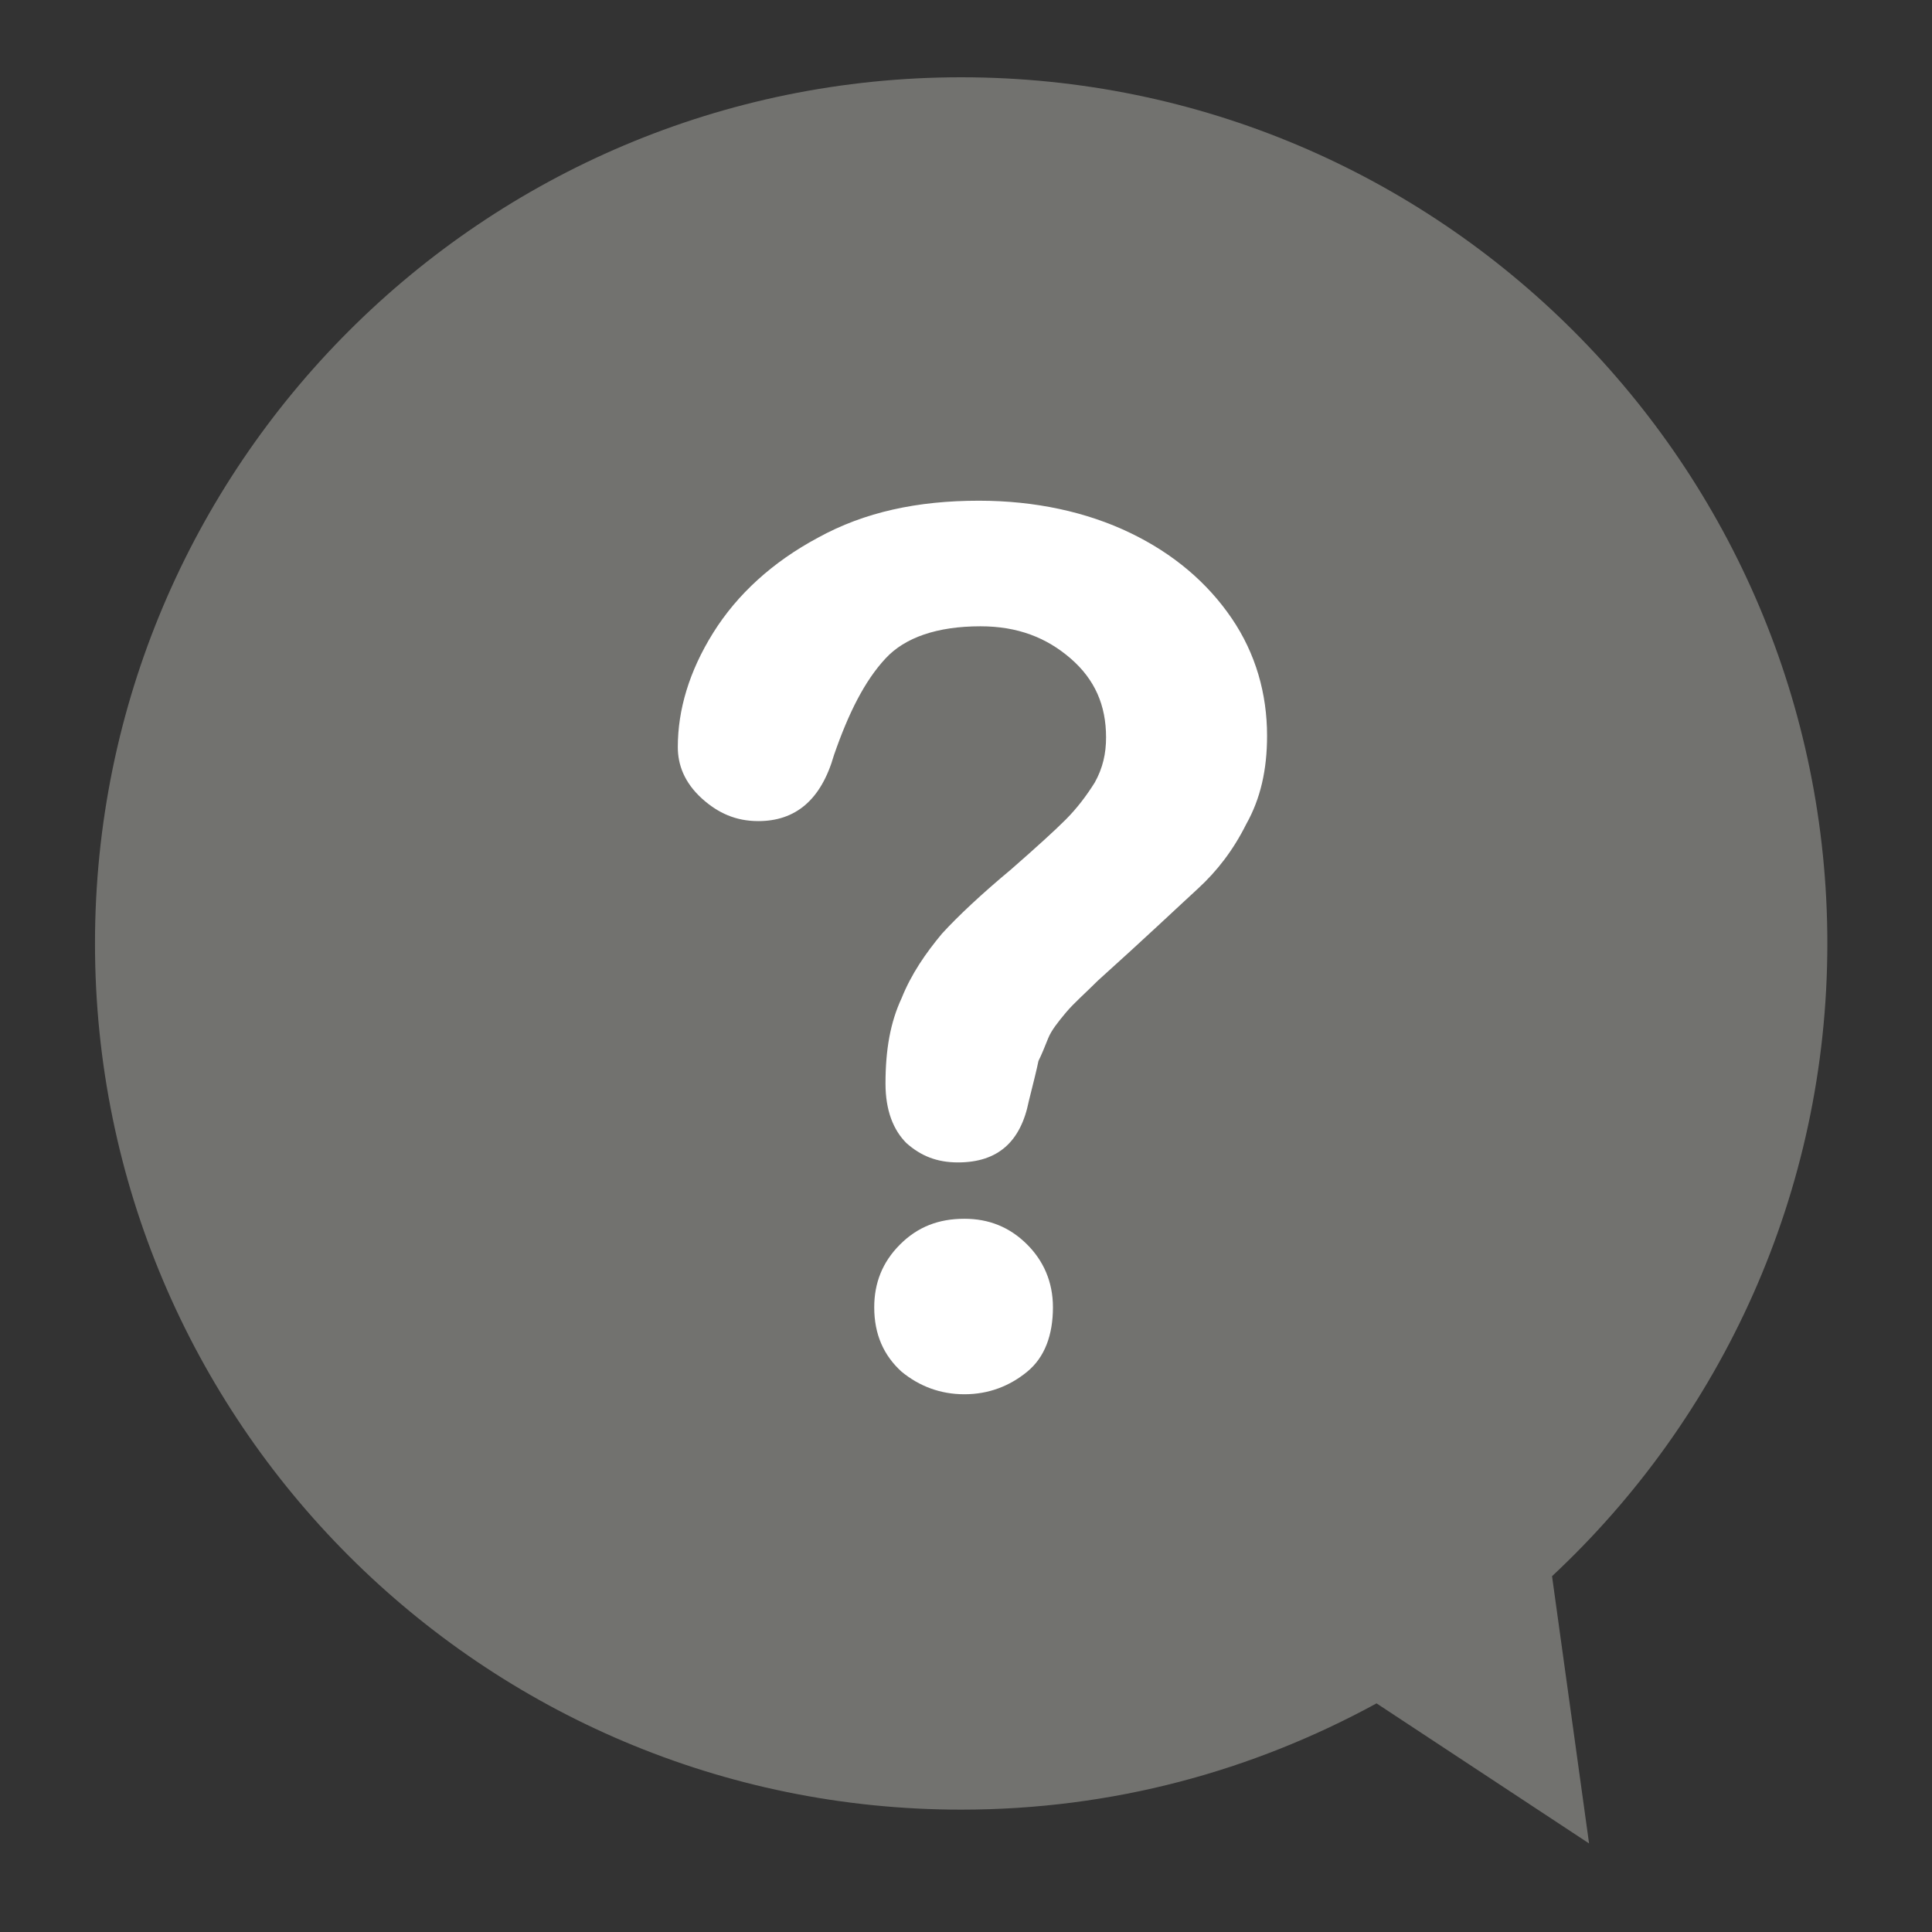 <?xml version="1.0" encoding="utf-8"?>
<!-- Generator: Adobe Illustrator 18.1.1, SVG Export Plug-In . SVG Version: 6.00 Build 0)  -->
<!DOCTYPE svg PUBLIC "-//W3C//DTD SVG 1.1//EN" "http://www.w3.org/Graphics/SVG/1.1/DTD/svg11.dtd">
<svg version="1.1" id="Layer_1" xmlns="http://www.w3.org/2000/svg" xmlns:xlink="http://www.w3.org/1999/xlink" x="0px" y="0px"
	 viewBox="0 0 120 120" enable-background="new 0 0 120 120" xml:space="preserve">
<rect x="0" y="0" width="120" height="120" fill="#333333" stroke="none"/>
<path fill="#72726F" d="M96.4,97.9c10.5-9.8,17.1-23.8,17.1-39.3c0-29.7-24.1-53.8-53.8-53.8C30,4.8,5.9,28.9,5.9,58.6
	c0,29.7,24.1,53.8,53.8,53.8c9.4,0,18.1-2.4,25.8-6.6l13.2,8.7L96.4,97.9z"/>
<g>
	<path fill="#FFFFFF" d="M42.1,46.4c0-2.3,0.7-4.7,2.2-7.1c1.5-2.4,3.7-4.4,6.5-5.9c2.9-1.6,6.2-2.3,10-2.3c3.5,0,6.7,0.7,9.4,2
		c2.7,1.3,4.8,3.1,6.3,5.3c1.5,2.2,2.2,4.7,2.2,7.3c0,2.1-0.4,3.9-1.3,5.5c-0.8,1.6-1.8,2.9-3,4c-1.2,1.1-3.2,3-6.2,5.7
		c-0.8,0.8-1.5,1.4-2,2c-0.5,0.6-0.9,1.1-1.1,1.6c-0.2,0.5-0.4,1-0.6,1.4c-0.1,0.5-0.3,1.3-0.6,2.5c-0.5,2.5-1.9,3.8-4.4,3.8
		c-1.3,0-2.3-0.4-3.2-1.2C55.5,70.2,55,69,55,67.3c0-2.1,0.3-3.8,1-5.3c0.6-1.5,1.5-2.8,2.5-4c1-1.1,2.5-2.5,4.3-4
		c1.6-1.4,2.7-2.4,3.4-3.1c0.7-0.7,1.3-1.5,1.8-2.3c0.5-0.9,0.7-1.8,0.7-2.8c0-2-0.7-3.6-2.2-4.9c-1.5-1.3-3.3-2-5.6-2
		c-2.7,0-4.7,0.7-5.9,2c-1.3,1.4-2.3,3.4-3.2,6c-0.8,2.8-2.4,4.1-4.7,4.1c-1.4,0-2.5-0.5-3.5-1.4C42.5,48.6,42.1,47.5,42.1,46.4z
		 M59.9,86.6c-1.5,0-2.8-0.5-3.9-1.4c-1.1-1-1.7-2.3-1.7-4c0-1.5,0.5-2.8,1.6-3.9c1.1-1.1,2.4-1.6,4-1.6c1.5,0,2.8,0.5,3.9,1.6
		c1,1,1.6,2.3,1.6,3.9c0,1.7-0.5,3.1-1.6,4C62.7,86.1,61.4,86.6,59.9,86.6z"/>
</g>
</svg>
